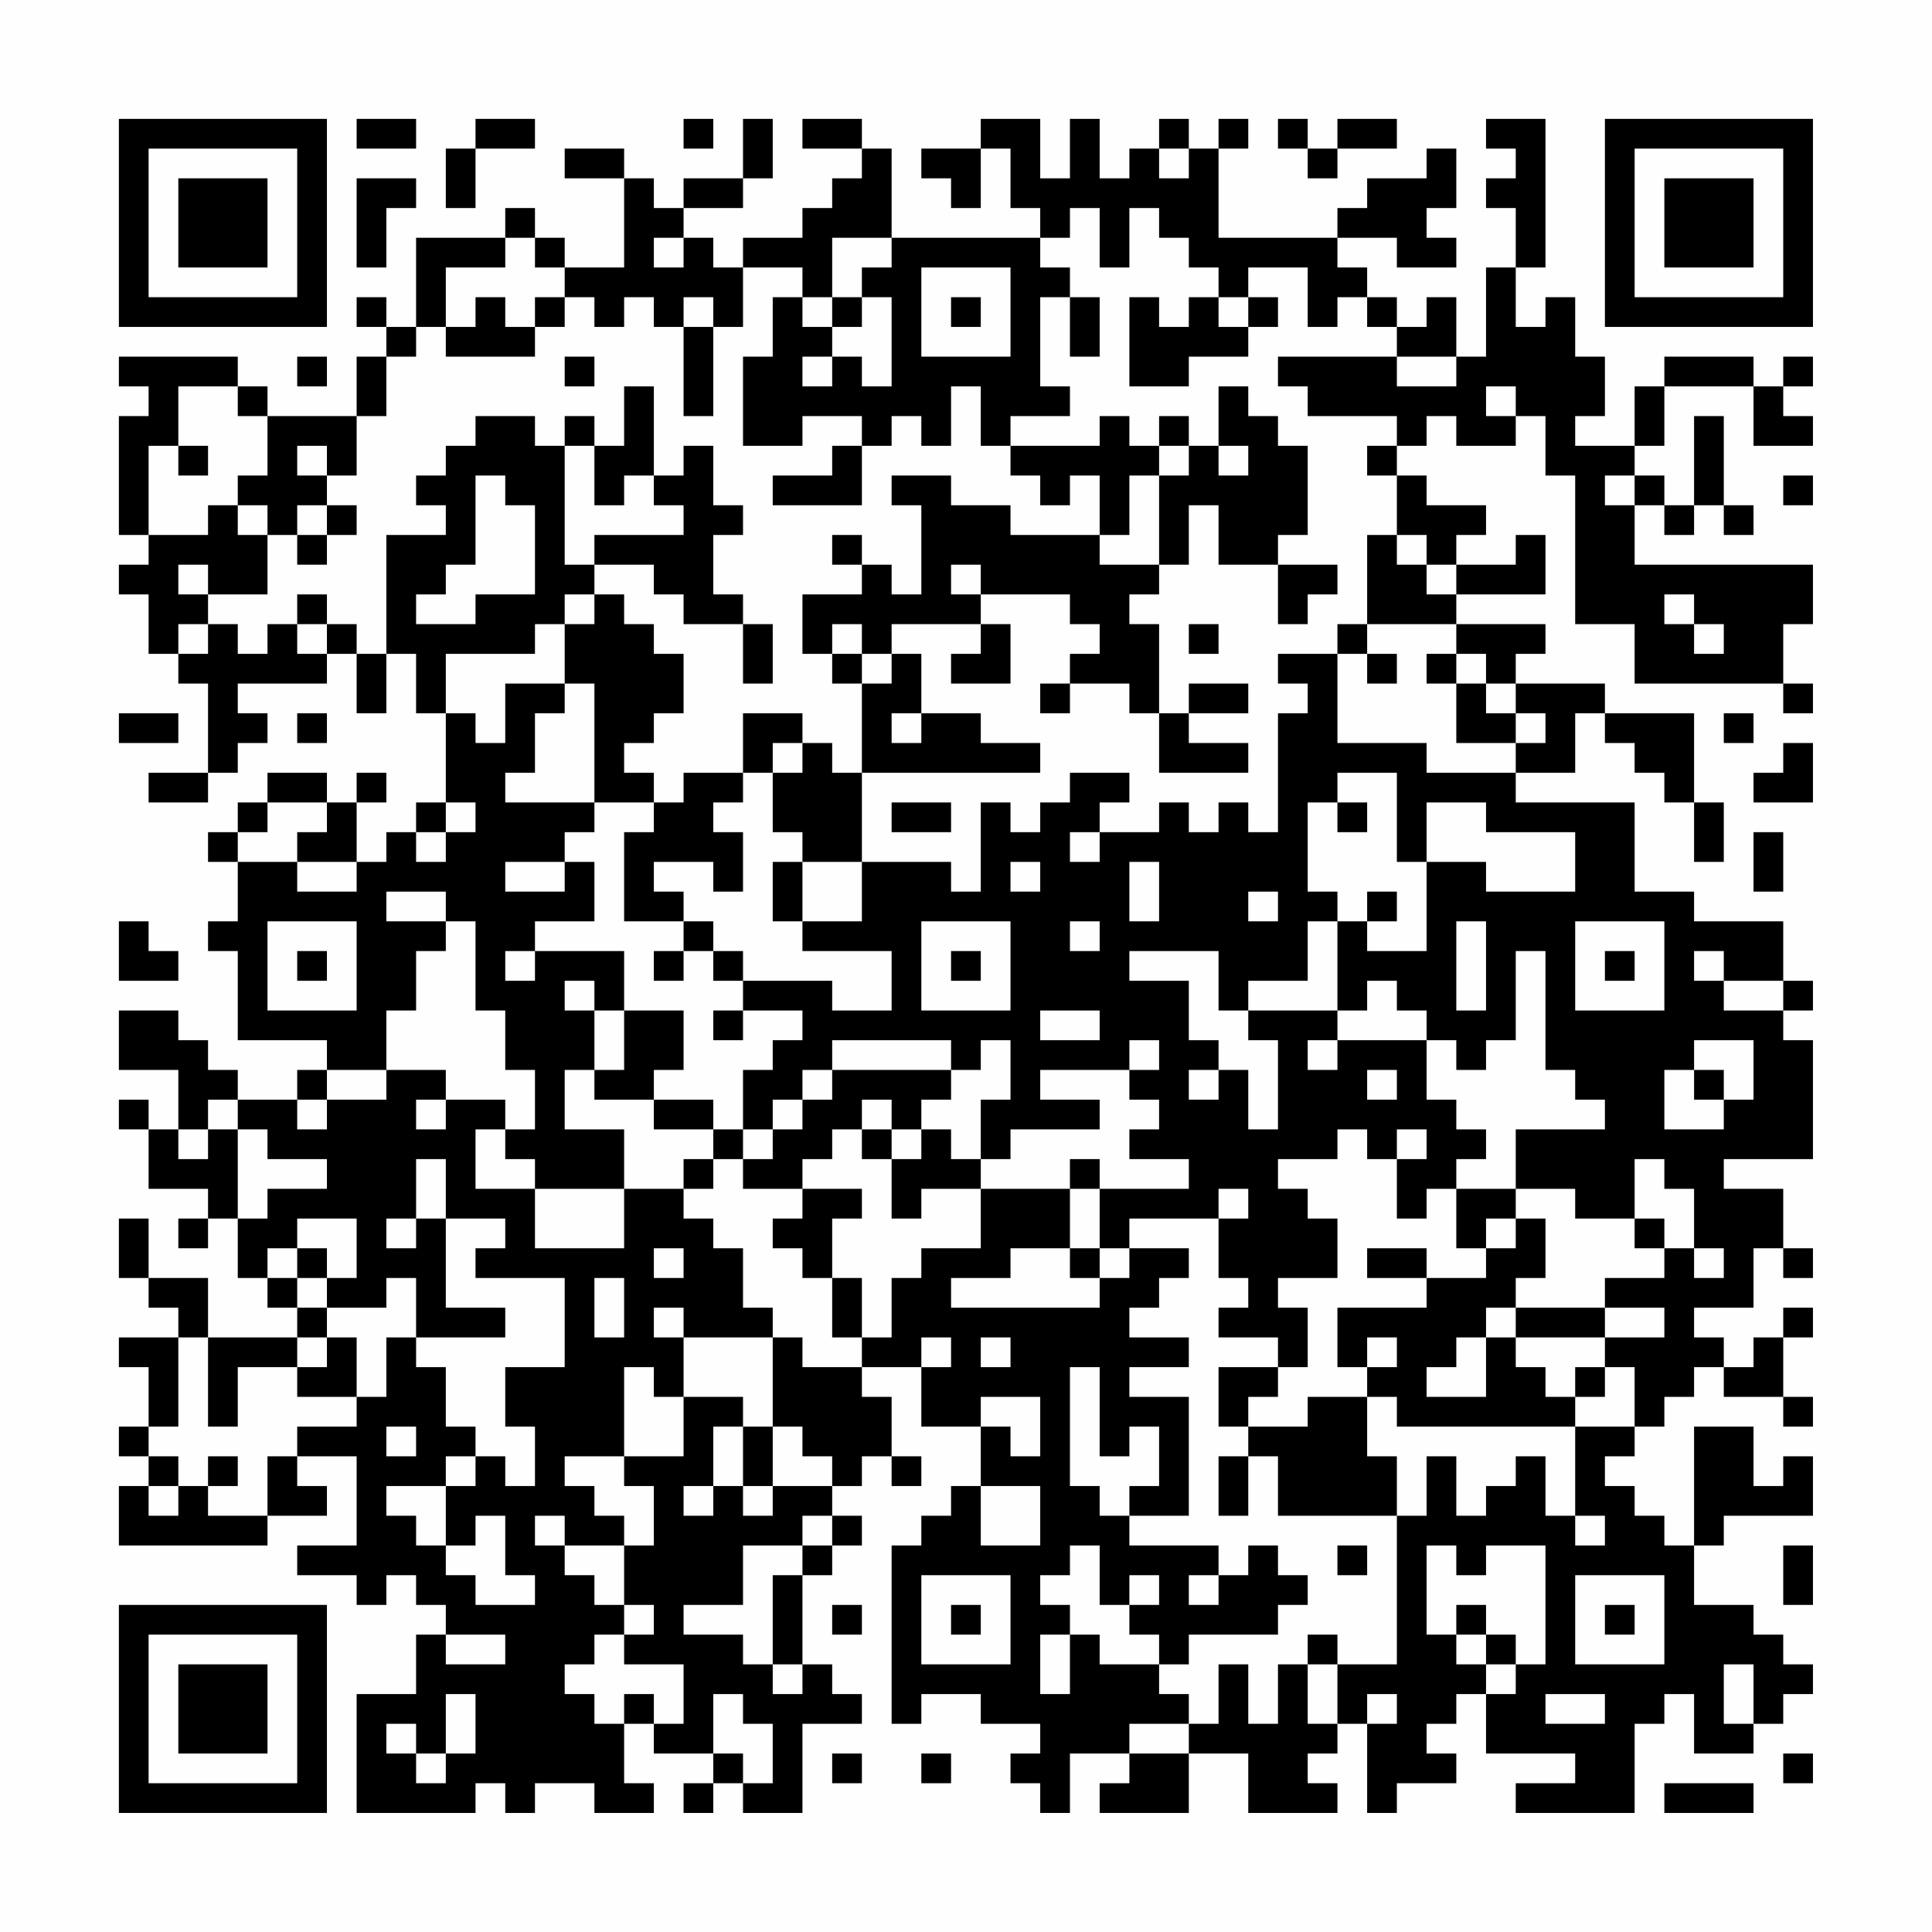 <?xml version="1.0" encoding="UTF-8"?>
<svg xmlns="http://www.w3.org/2000/svg" version="1.1" width="300" height="300" viewBox="0 0 300 300"><rect x="0" y="0" width="300" height="300" fill="#fefefe"/><g transform="scale(4.615)"><g transform="translate(4,4)"><path fill-rule="evenodd" d="M8 0L8 1L10 1L10 0ZM12 0L12 1L11 1L11 3L12 3L12 1L14 1L14 0ZM19 0L19 1L20 1L20 0ZM21 0L21 2L19 2L19 3L18 3L18 2L17 2L17 1L15 1L15 2L17 2L17 5L15 5L15 4L14 4L14 3L13 3L13 4L10 4L10 7L9 7L9 6L8 6L8 7L9 7L9 8L8 8L8 10L5 10L5 9L4 9L4 8L0 8L0 9L1 9L1 10L0 10L0 14L1 14L1 15L0 15L0 16L1 16L1 18L2 18L2 19L3 19L3 22L1 22L1 23L3 23L3 22L4 22L4 21L5 21L5 20L4 20L4 19L7 19L7 18L8 18L8 20L9 20L9 18L10 18L10 20L11 20L11 23L10 23L10 24L9 24L9 25L8 25L8 23L9 23L9 22L8 22L8 23L7 23L7 22L5 22L5 23L4 23L4 24L3 24L3 25L4 25L4 27L3 27L3 28L4 28L4 31L7 31L7 32L6 32L6 33L4 33L4 32L3 32L3 31L2 31L2 30L0 30L0 32L2 32L2 34L1 34L1 33L0 33L0 34L1 34L1 36L3 36L3 37L2 37L2 38L3 38L3 37L4 37L4 39L5 39L5 40L6 40L6 41L3 41L3 39L1 39L1 37L0 37L0 39L1 39L1 40L2 40L2 41L0 41L0 42L1 42L1 44L0 44L0 45L1 45L1 46L0 46L0 48L5 48L5 47L7 47L7 46L6 46L6 45L8 45L8 48L6 48L6 49L8 49L8 50L9 50L9 49L10 49L10 50L11 50L11 51L10 51L10 53L8 53L8 57L12 57L12 56L13 56L13 57L14 57L14 56L16 56L16 57L18 57L18 56L17 56L17 54L18 54L18 55L20 55L20 56L19 56L19 57L20 57L20 56L21 56L21 57L23 57L23 54L25 54L25 53L24 53L24 52L23 52L23 49L24 49L24 48L25 48L25 47L24 47L24 46L25 46L25 45L26 45L26 46L27 46L27 45L26 45L26 43L25 43L25 42L27 42L27 44L29 44L29 46L28 46L28 47L27 47L27 48L26 48L26 54L27 54L27 53L29 53L29 54L31 54L31 55L30 55L30 56L31 56L31 57L32 57L32 55L34 55L34 56L33 56L33 57L36 57L36 55L38 55L38 57L41 57L41 56L40 56L40 55L41 55L41 54L42 54L42 57L43 57L43 56L45 56L45 55L44 55L44 54L45 54L45 53L46 53L46 55L49 55L49 56L47 56L47 57L51 57L51 54L52 54L52 53L53 53L53 55L55 55L55 54L56 54L56 53L57 53L57 52L56 52L56 51L55 51L55 50L53 50L53 48L54 48L54 47L57 47L57 45L56 45L56 46L55 46L55 44L53 44L53 48L52 48L52 47L51 47L51 46L50 46L50 45L51 45L51 44L52 44L52 43L53 43L53 42L54 42L54 43L56 43L56 44L57 44L57 43L56 43L56 41L57 41L57 40L56 40L56 41L55 41L55 42L54 42L54 41L53 41L53 40L55 40L55 38L56 38L56 39L57 39L57 38L56 38L56 36L54 36L54 35L57 35L57 31L56 31L56 30L57 30L57 29L56 29L56 27L53 27L53 26L51 26L51 23L47 23L47 22L49 22L49 20L50 20L50 21L51 21L51 22L52 22L52 23L53 23L53 25L54 25L54 23L53 23L53 20L50 20L50 19L47 19L47 18L48 18L48 17L45 17L45 16L48 16L48 14L47 14L47 15L45 15L45 14L46 14L46 13L44 13L44 12L43 12L43 11L44 11L44 10L45 10L45 11L47 11L47 10L48 10L48 12L49 12L49 17L51 17L51 19L56 19L56 20L57 20L57 19L56 19L56 17L57 17L57 15L51 15L51 13L52 13L52 14L53 14L53 13L54 13L54 14L55 14L55 13L54 13L54 10L53 10L53 13L52 13L52 12L51 12L51 11L52 11L52 9L55 9L55 11L57 11L57 10L56 10L56 9L57 9L57 8L56 8L56 9L55 9L55 8L52 8L52 9L51 9L51 11L49 11L49 10L50 10L50 8L49 8L49 6L48 6L48 7L47 7L47 5L48 5L48 0L46 0L46 1L47 1L47 2L46 2L46 3L47 3L47 5L46 5L46 8L45 8L45 6L44 6L44 7L43 7L43 6L42 6L42 5L41 5L41 4L43 4L43 5L45 5L45 4L44 4L44 3L45 3L45 1L44 1L44 2L42 2L42 3L41 3L41 4L37 4L37 1L38 1L38 0L37 0L37 1L36 1L36 0L35 0L35 1L34 1L34 2L33 2L33 0L32 0L32 2L31 2L31 0L29 0L29 1L27 1L27 2L28 2L28 3L29 3L29 1L30 1L30 3L31 3L31 4L26 4L26 1L25 1L25 0L23 0L23 1L25 1L25 2L24 2L24 3L23 3L23 4L21 4L21 5L20 5L20 4L19 4L19 3L21 3L21 2L22 2L22 0ZM39 0L39 1L40 1L40 2L41 2L41 1L43 1L43 0L41 0L41 1L40 1L40 0ZM35 1L35 2L36 2L36 1ZM8 2L8 5L9 5L9 3L10 3L10 2ZM32 3L32 4L31 4L31 5L32 5L32 6L31 6L31 9L32 9L32 10L30 10L30 11L29 11L29 9L28 9L28 11L27 11L27 10L26 10L26 11L25 11L25 10L23 10L23 11L21 11L21 8L22 8L22 6L23 6L23 7L24 7L24 8L23 8L23 9L24 9L24 8L25 8L25 9L26 9L26 6L25 6L25 5L26 5L26 4L24 4L24 6L23 6L23 5L21 5L21 7L20 7L20 6L19 6L19 7L18 7L18 6L17 6L17 7L16 7L16 6L15 6L15 5L14 5L14 4L13 4L13 5L11 5L11 7L10 7L10 8L9 8L9 10L8 10L8 12L7 12L7 11L6 11L6 12L7 12L7 13L6 13L6 14L5 14L5 13L4 13L4 12L5 12L5 10L4 10L4 9L2 9L2 11L1 11L1 14L3 14L3 13L4 13L4 14L5 14L5 16L3 16L3 15L2 15L2 16L3 16L3 17L2 17L2 18L3 18L3 17L4 17L4 18L5 18L5 17L6 17L6 18L7 18L7 17L8 17L8 18L9 18L9 14L11 14L11 13L10 13L10 12L11 12L11 11L12 11L12 10L14 10L14 11L15 11L15 15L16 15L16 16L15 16L15 17L14 17L14 18L11 18L11 20L12 20L12 21L13 21L13 19L15 19L15 20L14 20L14 22L13 22L13 23L16 23L16 24L15 24L15 25L13 25L13 26L15 26L15 25L16 25L16 27L14 27L14 28L13 28L13 29L14 29L14 28L17 28L17 30L16 30L16 29L15 29L15 30L16 30L16 32L15 32L15 34L17 34L17 36L14 36L14 35L13 35L13 34L14 34L14 32L13 32L13 30L12 30L12 27L11 27L11 26L9 26L9 27L11 27L11 28L10 28L10 30L9 30L9 32L7 32L7 33L6 33L6 34L7 34L7 33L9 33L9 32L11 32L11 33L10 33L10 34L11 34L11 33L13 33L13 34L12 34L12 36L14 36L14 38L17 38L17 36L19 36L19 37L20 37L20 38L21 38L21 40L22 40L22 41L19 41L19 40L18 40L18 41L19 41L19 43L18 43L18 42L17 42L17 45L15 45L15 46L16 46L16 47L17 47L17 48L15 48L15 47L14 47L14 48L15 48L15 49L16 49L16 50L17 50L17 51L16 51L16 52L15 52L15 53L16 53L16 54L17 54L17 53L18 53L18 54L19 54L19 52L17 52L17 51L18 51L18 50L17 50L17 48L18 48L18 46L17 46L17 45L19 45L19 43L21 43L21 44L20 44L20 46L19 46L19 47L20 47L20 46L21 46L21 47L22 47L22 46L24 46L24 45L23 45L23 44L22 44L22 41L23 41L23 42L25 42L25 41L26 41L26 39L27 39L27 38L29 38L29 36L32 36L32 38L30 38L30 39L28 39L28 40L33 40L33 39L34 39L34 38L36 38L36 39L35 39L35 40L34 40L34 41L36 41L36 42L34 42L34 43L36 43L36 47L34 47L34 46L35 46L35 44L34 44L34 45L33 45L33 42L32 42L32 46L33 46L33 47L34 47L34 48L37 48L37 49L36 49L36 50L37 50L37 49L38 49L38 48L39 48L39 49L40 49L40 50L39 50L39 51L36 51L36 52L35 52L35 51L34 51L34 50L35 50L35 49L34 49L34 50L33 50L33 48L32 48L32 49L31 49L31 50L32 50L32 51L31 51L31 53L32 53L32 51L33 51L33 52L35 52L35 53L36 53L36 54L34 54L34 55L36 55L36 54L37 54L37 52L38 52L38 54L39 54L39 52L40 52L40 54L41 54L41 52L43 52L43 47L44 47L44 45L45 45L45 47L46 47L46 46L47 46L47 45L48 45L48 47L49 47L49 48L50 48L50 47L49 47L49 44L51 44L51 42L50 42L50 41L52 41L52 40L50 40L50 39L52 39L52 38L53 38L53 39L54 39L54 38L53 38L53 36L52 36L52 35L51 35L51 37L49 37L49 36L47 36L47 34L50 34L50 33L49 33L49 32L48 32L48 28L47 28L47 31L46 31L46 32L45 32L45 31L44 31L44 30L43 30L43 29L42 29L42 30L41 30L41 27L42 27L42 28L44 28L44 25L46 25L46 26L49 26L49 24L46 24L46 23L44 23L44 25L43 25L43 22L41 22L41 23L40 23L40 26L41 26L41 27L40 27L40 29L38 29L38 30L37 30L37 28L34 28L34 29L36 29L36 31L37 31L37 32L36 32L36 33L37 33L37 32L38 32L38 34L39 34L39 31L38 31L38 30L41 30L41 31L40 31L40 32L41 32L41 31L44 31L44 33L45 33L45 34L46 34L46 35L45 35L45 36L44 36L44 37L43 37L43 35L44 35L44 34L43 34L43 35L42 35L42 34L41 34L41 35L39 35L39 36L40 36L40 37L41 37L41 39L39 39L39 40L40 40L40 42L39 42L39 41L37 41L37 40L38 40L38 39L37 39L37 37L38 37L38 36L37 36L37 37L34 37L34 38L33 38L33 36L36 36L36 35L34 35L34 34L35 34L35 33L34 33L34 32L35 32L35 31L34 31L34 32L31 32L31 33L33 33L33 34L30 34L30 35L29 35L29 33L30 33L30 31L29 31L29 32L28 32L28 31L24 31L24 32L23 32L23 33L22 33L22 34L21 34L21 32L22 32L22 31L23 31L23 30L21 30L21 29L24 29L24 30L26 30L26 28L23 28L23 27L25 27L25 25L28 25L28 26L29 26L29 23L30 23L30 24L31 24L31 23L32 23L32 22L34 22L34 23L33 23L33 24L32 24L32 25L33 25L33 24L35 24L35 23L36 23L36 24L37 24L37 23L38 23L38 24L39 24L39 20L40 20L40 19L39 19L39 18L41 18L41 21L44 21L44 22L47 22L47 21L48 21L48 20L47 20L47 19L46 19L46 18L45 18L45 17L42 17L42 14L43 14L43 15L44 15L44 16L45 16L45 15L44 15L44 14L43 14L43 12L42 12L42 11L43 11L43 10L40 10L40 9L39 9L39 8L43 8L43 9L45 9L45 8L43 8L43 7L42 7L42 6L41 6L41 7L40 7L40 5L38 5L38 6L37 6L37 5L36 5L36 4L35 4L35 3L34 3L34 5L33 5L33 3ZM18 4L18 5L19 5L19 4ZM27 5L27 8L30 8L30 5ZM12 6L12 7L11 7L11 8L14 8L14 7L15 7L15 6L14 6L14 7L13 7L13 6ZM24 6L24 7L25 7L25 6ZM28 6L28 7L29 7L29 6ZM32 6L32 8L33 8L33 6ZM34 6L34 9L36 9L36 8L38 8L38 7L39 7L39 6L38 6L38 7L37 7L37 6L36 6L36 7L35 7L35 6ZM19 7L19 10L20 10L20 7ZM6 8L6 9L7 9L7 8ZM15 8L15 9L16 9L16 8ZM17 9L17 11L16 11L16 10L15 10L15 11L16 11L16 13L17 13L17 12L18 12L18 13L19 13L19 14L16 14L16 15L18 15L18 16L19 16L19 17L21 17L21 19L22 19L22 17L21 17L21 16L20 16L20 14L21 14L21 13L20 13L20 11L19 11L19 12L18 12L18 9ZM37 9L37 11L36 11L36 10L35 10L35 11L34 11L34 10L33 10L33 11L30 11L30 12L31 12L31 13L32 13L32 12L33 12L33 14L30 14L30 13L28 13L28 12L26 12L26 13L27 13L27 16L26 16L26 15L25 15L25 14L24 14L24 15L25 15L25 16L23 16L23 18L24 18L24 19L25 19L25 22L24 22L24 21L23 21L23 20L21 20L21 22L19 22L19 23L18 23L18 22L17 22L17 21L18 21L18 20L19 20L19 18L18 18L18 17L17 17L17 16L16 16L16 17L15 17L15 19L16 19L16 23L18 23L18 24L17 24L17 27L19 27L19 28L18 28L18 29L19 29L19 28L20 28L20 29L21 29L21 28L20 28L20 27L19 27L19 26L18 26L18 25L20 25L20 26L21 26L21 24L20 24L20 23L21 23L21 22L22 22L22 24L23 24L23 25L22 25L22 27L23 27L23 25L25 25L25 22L31 22L31 21L29 21L29 20L27 20L27 18L26 18L26 17L29 17L29 18L28 18L28 19L30 19L30 17L29 17L29 16L32 16L32 17L33 17L33 18L32 18L32 19L31 19L31 20L32 20L32 19L34 19L34 20L35 20L35 22L38 22L38 21L36 21L36 20L38 20L38 19L36 19L36 20L35 20L35 17L34 17L34 16L35 16L35 15L36 15L36 13L37 13L37 15L39 15L39 17L40 17L40 16L41 16L41 15L39 15L39 14L40 14L40 11L39 11L39 10L38 10L38 9ZM46 9L46 10L47 10L47 9ZM2 11L2 12L3 12L3 11ZM24 11L24 12L22 12L22 13L25 13L25 11ZM35 11L35 12L34 12L34 14L33 14L33 15L35 15L35 12L36 12L36 11ZM37 11L37 12L38 12L38 11ZM12 12L12 15L11 15L11 16L10 16L10 17L12 17L12 16L14 16L14 13L13 13L13 12ZM50 12L50 13L51 13L51 12ZM56 12L56 13L57 13L57 12ZM7 13L7 14L6 14L6 15L7 15L7 14L8 14L8 13ZM28 15L28 16L29 16L29 15ZM6 16L6 17L7 17L7 16ZM52 16L52 17L53 17L53 18L54 18L54 17L53 17L53 16ZM24 17L24 18L25 18L25 19L26 19L26 18L25 18L25 17ZM36 17L36 18L37 18L37 17ZM41 17L41 18L42 18L42 19L43 19L43 18L42 18L42 17ZM44 18L44 19L45 19L45 21L47 21L47 20L46 20L46 19L45 19L45 18ZM0 20L0 21L2 21L2 20ZM6 20L6 21L7 21L7 20ZM26 20L26 21L27 21L27 20ZM54 20L54 21L55 21L55 20ZM22 21L22 22L23 22L23 21ZM56 21L56 22L55 22L55 23L57 23L57 21ZM5 23L5 24L4 24L4 25L6 25L6 26L8 26L8 25L6 25L6 24L7 24L7 23ZM11 23L11 24L10 24L10 25L11 25L11 24L12 24L12 23ZM26 23L26 24L28 24L28 23ZM41 23L41 24L42 24L42 23ZM55 24L55 26L56 26L56 24ZM30 25L30 26L31 26L31 25ZM34 25L34 27L35 27L35 25ZM38 26L38 27L39 27L39 26ZM42 26L42 27L43 27L43 26ZM0 27L0 29L2 29L2 28L1 28L1 27ZM5 27L5 30L8 30L8 27ZM27 27L27 30L30 30L30 27ZM32 27L32 28L33 28L33 27ZM45 27L45 30L46 30L46 27ZM49 27L49 30L52 30L52 27ZM6 28L6 29L7 29L7 28ZM28 28L28 29L29 29L29 28ZM50 28L50 29L51 29L51 28ZM53 28L53 29L54 29L54 30L56 30L56 29L54 29L54 28ZM17 30L17 32L16 32L16 33L18 33L18 34L20 34L20 35L19 35L19 36L20 36L20 35L21 35L21 36L23 36L23 37L22 37L22 38L23 38L23 39L24 39L24 41L25 41L25 39L24 39L24 37L25 37L25 36L23 36L23 35L24 35L24 34L25 34L25 35L26 35L26 37L27 37L27 36L29 36L29 35L28 35L28 34L27 34L27 33L28 33L28 32L24 32L24 33L23 33L23 34L22 34L22 35L21 35L21 34L20 34L20 33L18 33L18 32L19 32L19 30ZM20 30L20 31L21 31L21 30ZM31 30L31 31L33 31L33 30ZM53 31L53 32L52 32L52 34L54 34L54 33L55 33L55 31ZM42 32L42 33L43 33L43 32ZM53 32L53 33L54 33L54 32ZM3 33L3 34L2 34L2 35L3 35L3 34L4 34L4 37L5 37L5 36L7 36L7 35L5 35L5 34L4 34L4 33ZM25 33L25 34L26 34L26 35L27 35L27 34L26 34L26 33ZM10 35L10 37L9 37L9 38L10 38L10 37L11 37L11 40L13 40L13 41L10 41L10 39L9 39L9 40L7 40L7 39L8 39L8 37L6 37L6 38L5 38L5 39L6 39L6 40L7 40L7 41L6 41L6 42L4 42L4 44L3 44L3 41L2 41L2 44L1 44L1 45L2 45L2 46L1 46L1 47L2 47L2 46L3 46L3 47L5 47L5 45L6 45L6 44L8 44L8 43L9 43L9 41L10 41L10 42L11 42L11 44L12 44L12 45L11 45L11 46L9 46L9 47L10 47L10 48L11 48L11 49L12 49L12 50L14 50L14 49L13 49L13 47L12 47L12 48L11 48L11 46L12 46L12 45L13 45L13 46L14 46L14 44L13 44L13 42L15 42L15 39L12 39L12 38L13 38L13 37L11 37L11 35ZM32 35L32 36L33 36L33 35ZM45 36L45 38L46 38L46 39L44 39L44 38L42 38L42 39L44 39L44 40L41 40L41 42L42 42L42 43L40 43L40 44L38 44L38 43L39 43L39 42L37 42L37 44L38 44L38 45L37 45L37 47L38 47L38 45L39 45L39 47L43 47L43 45L42 45L42 43L43 43L43 44L49 44L49 43L50 43L50 42L49 42L49 43L48 43L48 42L47 42L47 41L50 41L50 40L47 40L47 39L48 39L48 37L47 37L47 36ZM46 37L46 38L47 38L47 37ZM51 37L51 38L52 38L52 37ZM6 38L6 39L7 39L7 38ZM18 38L18 39L19 39L19 38ZM32 38L32 39L33 39L33 38ZM16 39L16 41L17 41L17 39ZM46 40L46 41L45 41L45 42L44 42L44 43L46 43L46 41L47 41L47 40ZM7 41L7 42L6 42L6 43L8 43L8 41ZM27 41L27 42L28 42L28 41ZM29 41L29 42L30 42L30 41ZM42 41L42 42L43 42L43 41ZM29 43L29 44L30 44L30 45L31 45L31 43ZM9 44L9 45L10 45L10 44ZM21 44L21 46L22 46L22 44ZM3 45L3 46L4 46L4 45ZM29 46L29 48L31 48L31 46ZM23 47L23 48L21 48L21 50L19 50L19 51L21 51L21 52L22 52L22 53L23 53L23 52L22 52L22 49L23 49L23 48L24 48L24 47ZM41 48L41 49L42 49L42 48ZM44 48L44 51L45 51L45 52L46 52L46 53L47 53L47 52L48 52L48 48L46 48L46 49L45 49L45 48ZM56 48L56 50L57 50L57 48ZM27 49L27 52L30 52L30 49ZM49 49L49 52L52 52L52 49ZM24 50L24 51L25 51L25 50ZM28 50L28 51L29 51L29 50ZM45 50L45 51L46 51L46 52L47 52L47 51L46 51L46 50ZM50 50L50 51L51 51L51 50ZM11 51L11 52L13 52L13 51ZM40 51L40 52L41 52L41 51ZM54 52L54 54L55 54L55 52ZM11 53L11 55L10 55L10 54L9 54L9 55L10 55L10 56L11 56L11 55L12 55L12 53ZM20 53L20 55L21 55L21 56L22 56L22 54L21 54L21 53ZM42 53L42 54L43 54L43 53ZM48 53L48 54L50 54L50 53ZM24 55L24 56L25 56L25 55ZM27 55L27 56L28 56L28 55ZM56 55L56 56L57 56L57 55ZM52 56L52 57L55 57L55 56ZM0 0L0 7L7 7L7 0ZM1 1L1 6L6 6L6 1ZM2 2L2 5L5 5L5 2ZM50 0L50 7L57 7L57 0ZM51 1L51 6L56 6L56 1ZM52 2L52 5L55 5L55 2ZM0 50L0 57L7 57L7 50ZM1 51L1 56L6 56L6 51ZM2 52L2 55L5 55L5 52Z" fill="#000000"/></g></g></svg>
